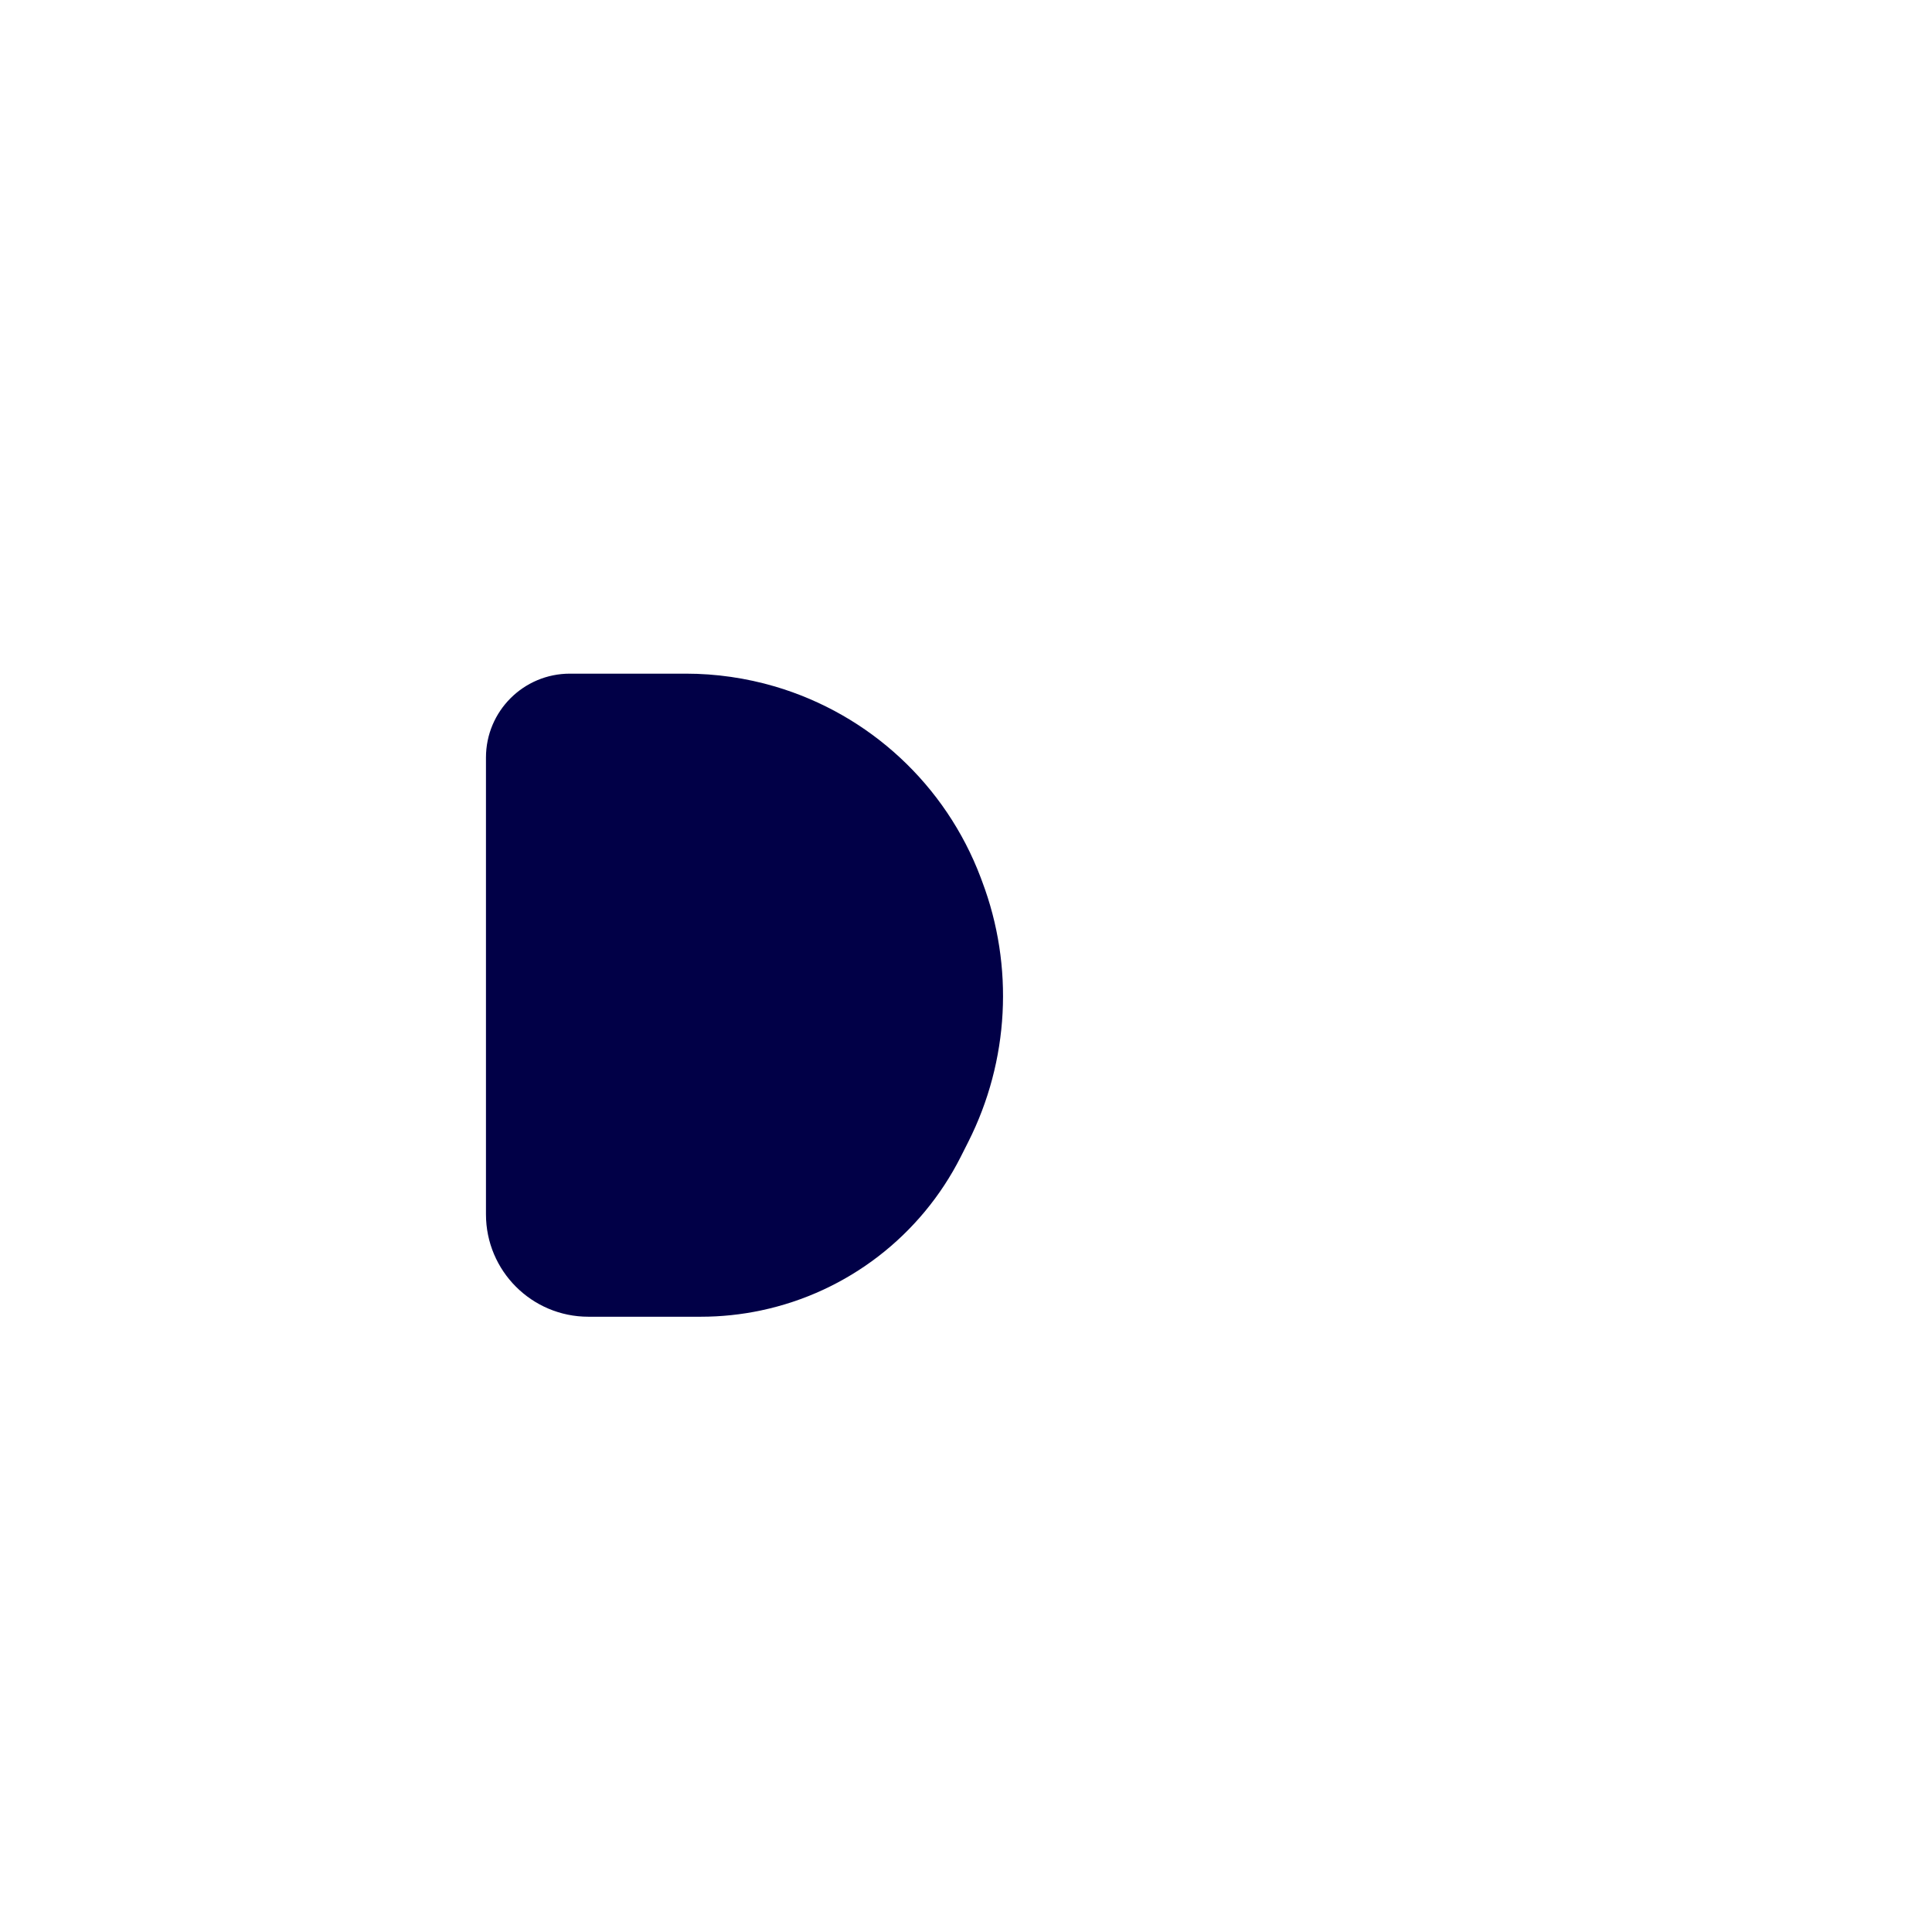 <svg width="41" height="41" viewBox="0 0 41 41" fill="none" xmlns="http://www.w3.org/2000/svg">
<g clip-path="url(#clip0)">
<g filter="url(#filter0_d)">
<path d="M25.303 12.08C25.303 11.199 26.017 10.484 26.899 10.484C27.78 10.484 28.495 11.199 28.495 12.08V22.267C28.495 24.703 30.346 26.74 32.771 26.972H33.225C34.058 26.972 34.733 27.647 34.733 28.48C34.733 29.313 34.058 29.988 33.225 29.988H32.976L32.271 29.918C31.573 29.848 30.887 29.684 30.232 29.43L30.162 29.403C28.015 28.57 26.361 26.809 25.662 24.615C25.424 23.867 25.303 23.088 25.303 22.304V12.08Z" fill="white"/>
<path d="M6.267 12.997C6.267 11.464 7.51 10.221 9.044 10.221H12.956C13.901 10.221 14.841 10.347 15.752 10.597L16.15 10.706C19.076 11.508 21.462 13.627 22.604 16.438C23.701 19.139 23.512 22.224 22.121 24.786C20.716 27.373 18.213 29.234 15.325 29.802C14.696 29.926 14.057 29.989 13.416 29.989H9.658C7.785 29.989 6.267 28.471 6.267 26.598V12.997Z" fill="white"/>
<path d="M9.313 15.076C9.313 14.093 10.11 13.296 11.094 13.296H13.555C14.194 13.296 14.831 13.388 15.445 13.568C17.455 14.161 19.07 15.661 19.811 17.621L19.843 17.707C20.523 19.509 20.416 21.512 19.549 23.231L19.389 23.548C18.544 25.221 16.986 26.421 15.152 26.809C14.732 26.898 14.303 26.943 13.873 26.943H11.486C10.286 26.943 9.313 25.97 9.313 24.77V15.076Z" fill="#010047"/>
</g>
</g>
<defs>
<filter id="filter0_d" x="5.267" y="9.221" width="32.466" height="23.768" filterUnits="userSpaceOnUse" color-interpolation-filters="sRGB">
<feFlood flood-opacity="0" result="BackgroundImageFix"/>
<feColorMatrix in="SourceAlpha" type="matrix" values="0 0 0 0 0 0 0 0 0 0 0 0 0 0 0 0 0 0 127 0"/>
<feOffset dx="1" dy="1"/>
<feGaussianBlur stdDeviation="1"/>
<feColorMatrix type="matrix" values="0 0 0 0 0.773 0 0 0 0 0.769 0 0 0 0 1 0 0 0 0.25 0"/>
<feBlend mode="normal" in2="BackgroundImageFix" result="effect1_dropShadow"/>
<feBlend mode="normal" in="SourceGraphic" in2="effect1_dropShadow" result="shape"/>
</filter>
<clipPath id="clip0">
<rect width="41" height="41" fill="white"/>
</clipPath>
</defs>
</svg>

